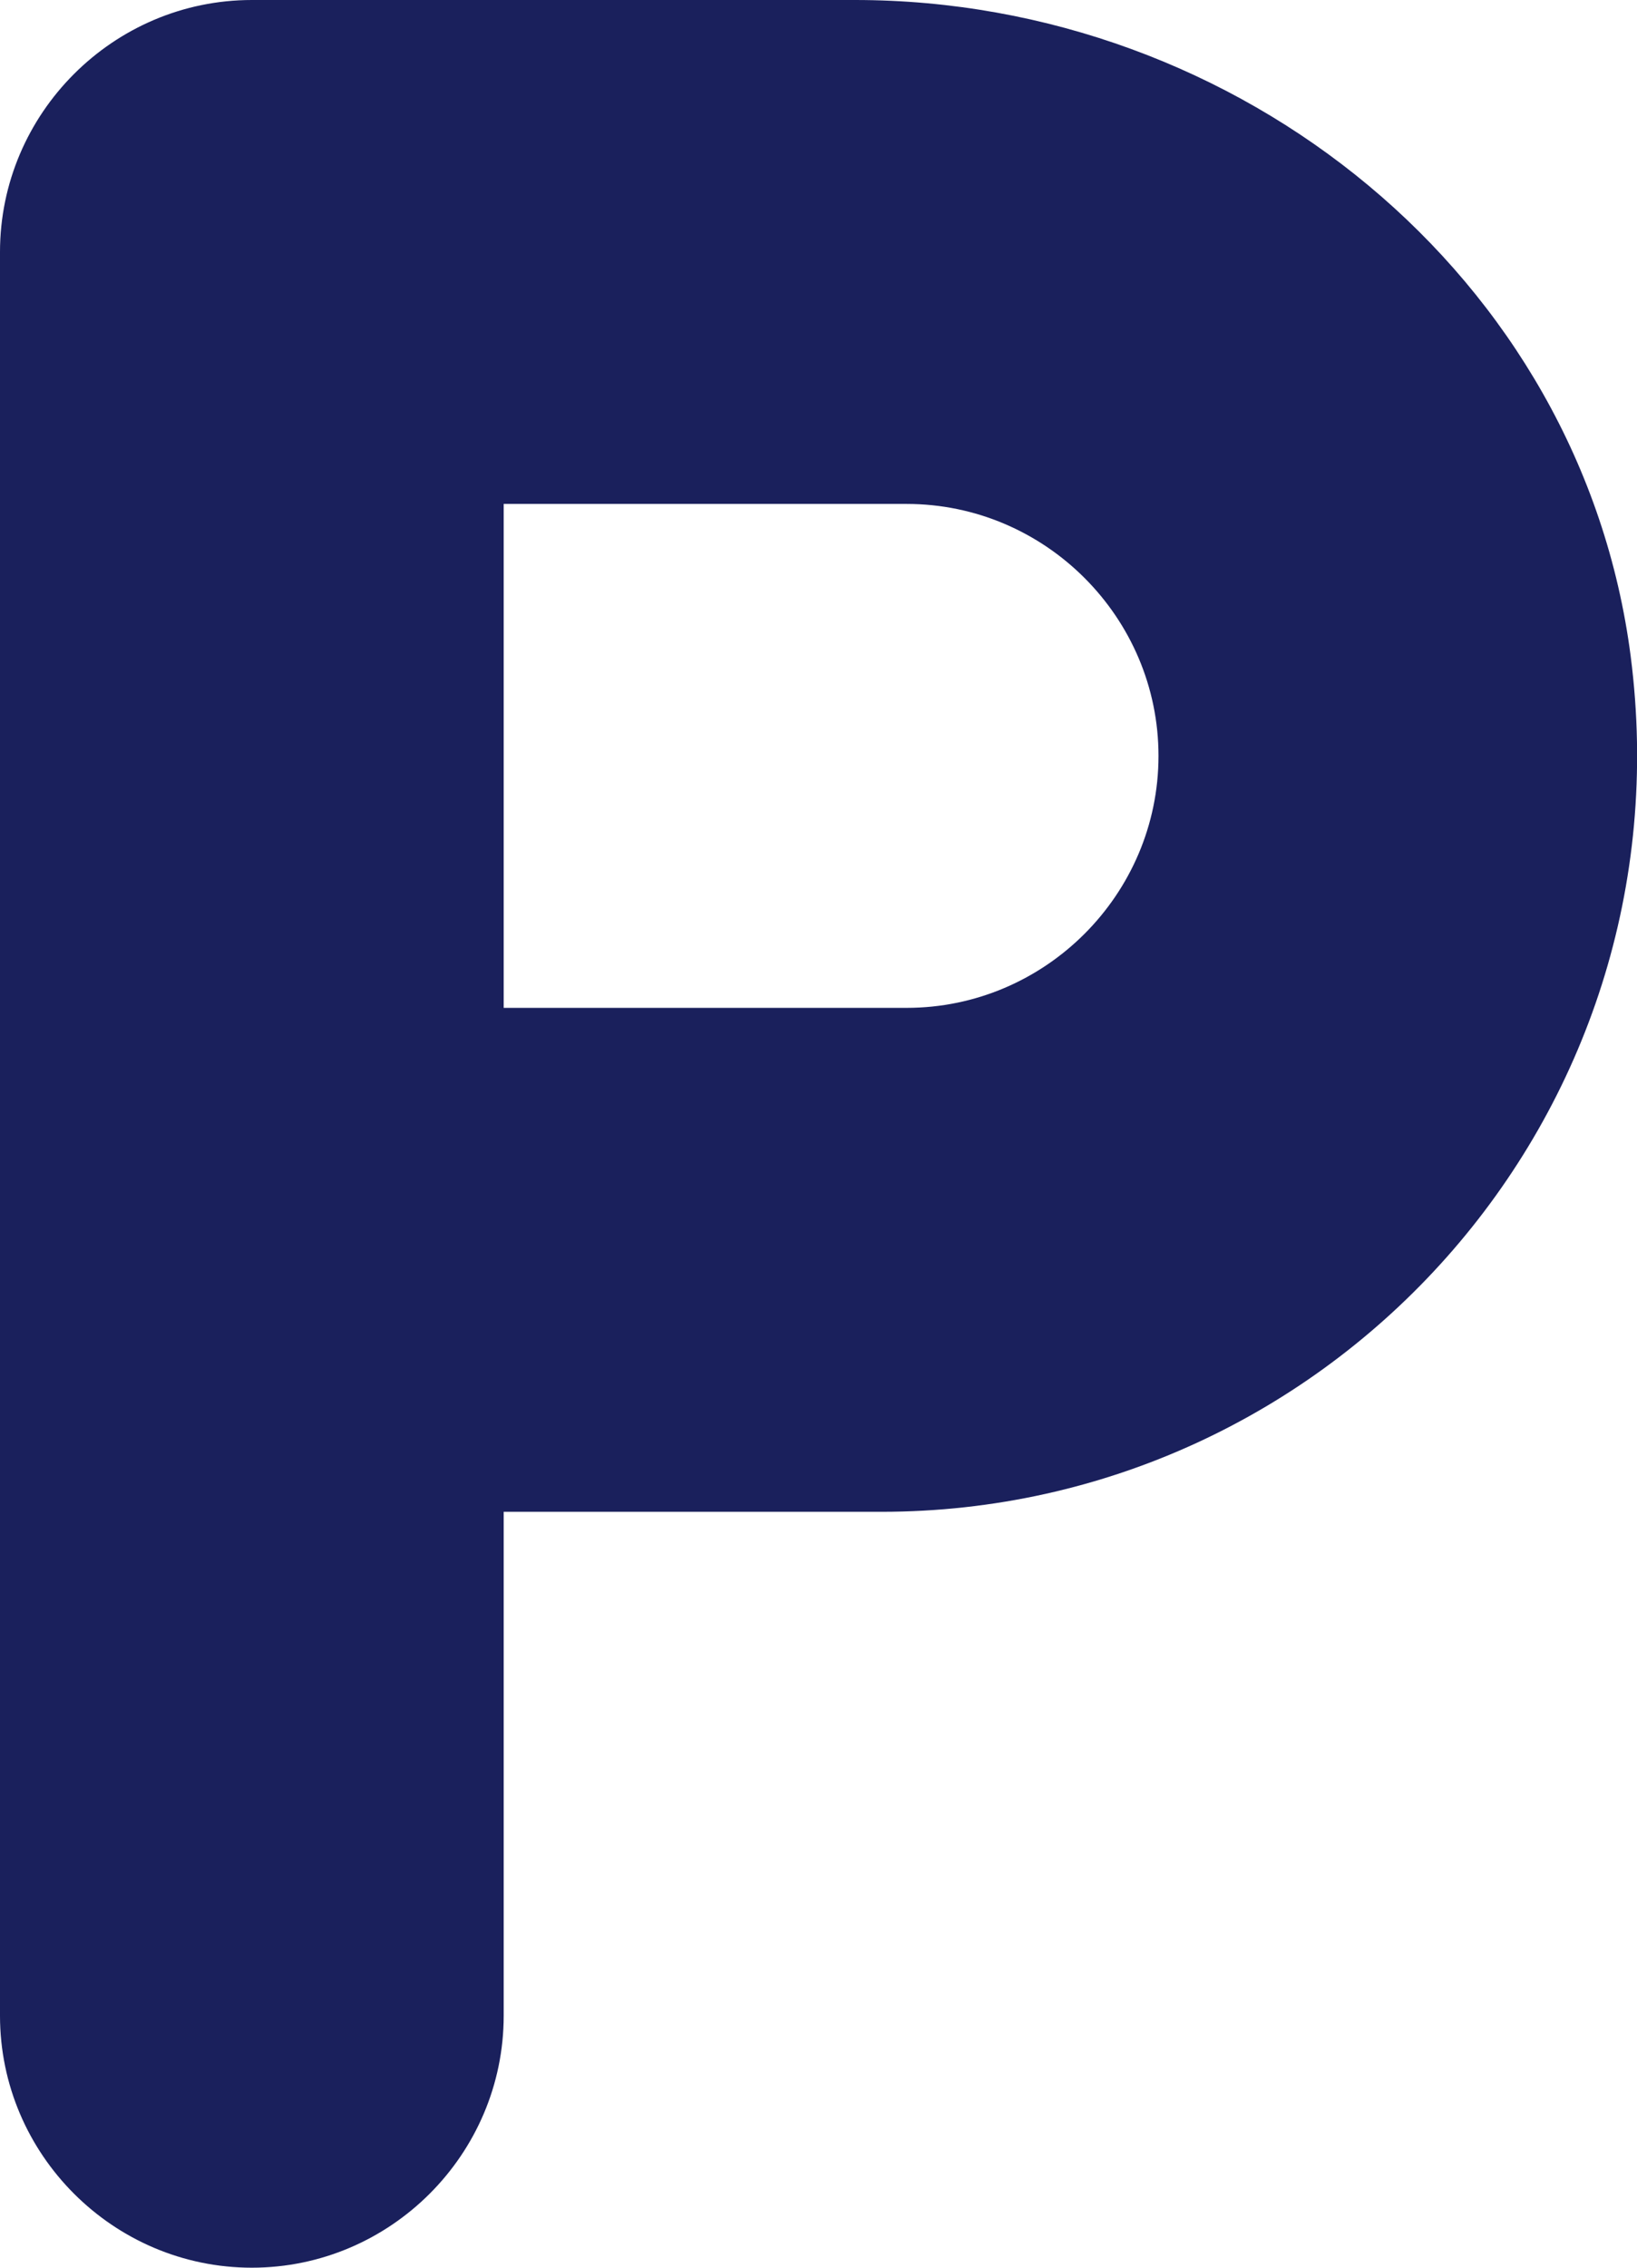 <svg width="13" height="18" viewBox="0 0 13 18" fill="none" xmlns="http://www.w3.org/2000/svg">
<path d="M6.79 0H2C0.9 0 0 0.9 0 2V16C0 17.1 0.9 18 2 18C3.1 18 4 17.1 4 16V12H7C10.57 12 13.42 8.87 12.95 5.21C12.56 2.19 9.84 0 6.79 0ZM7.2 8H4V4H7.2C8.3 4 9.2 4.9 9.2 6C9.2 7.1 8.3 8 7.2 8Z" fill="#1A205C"/>
</svg>
